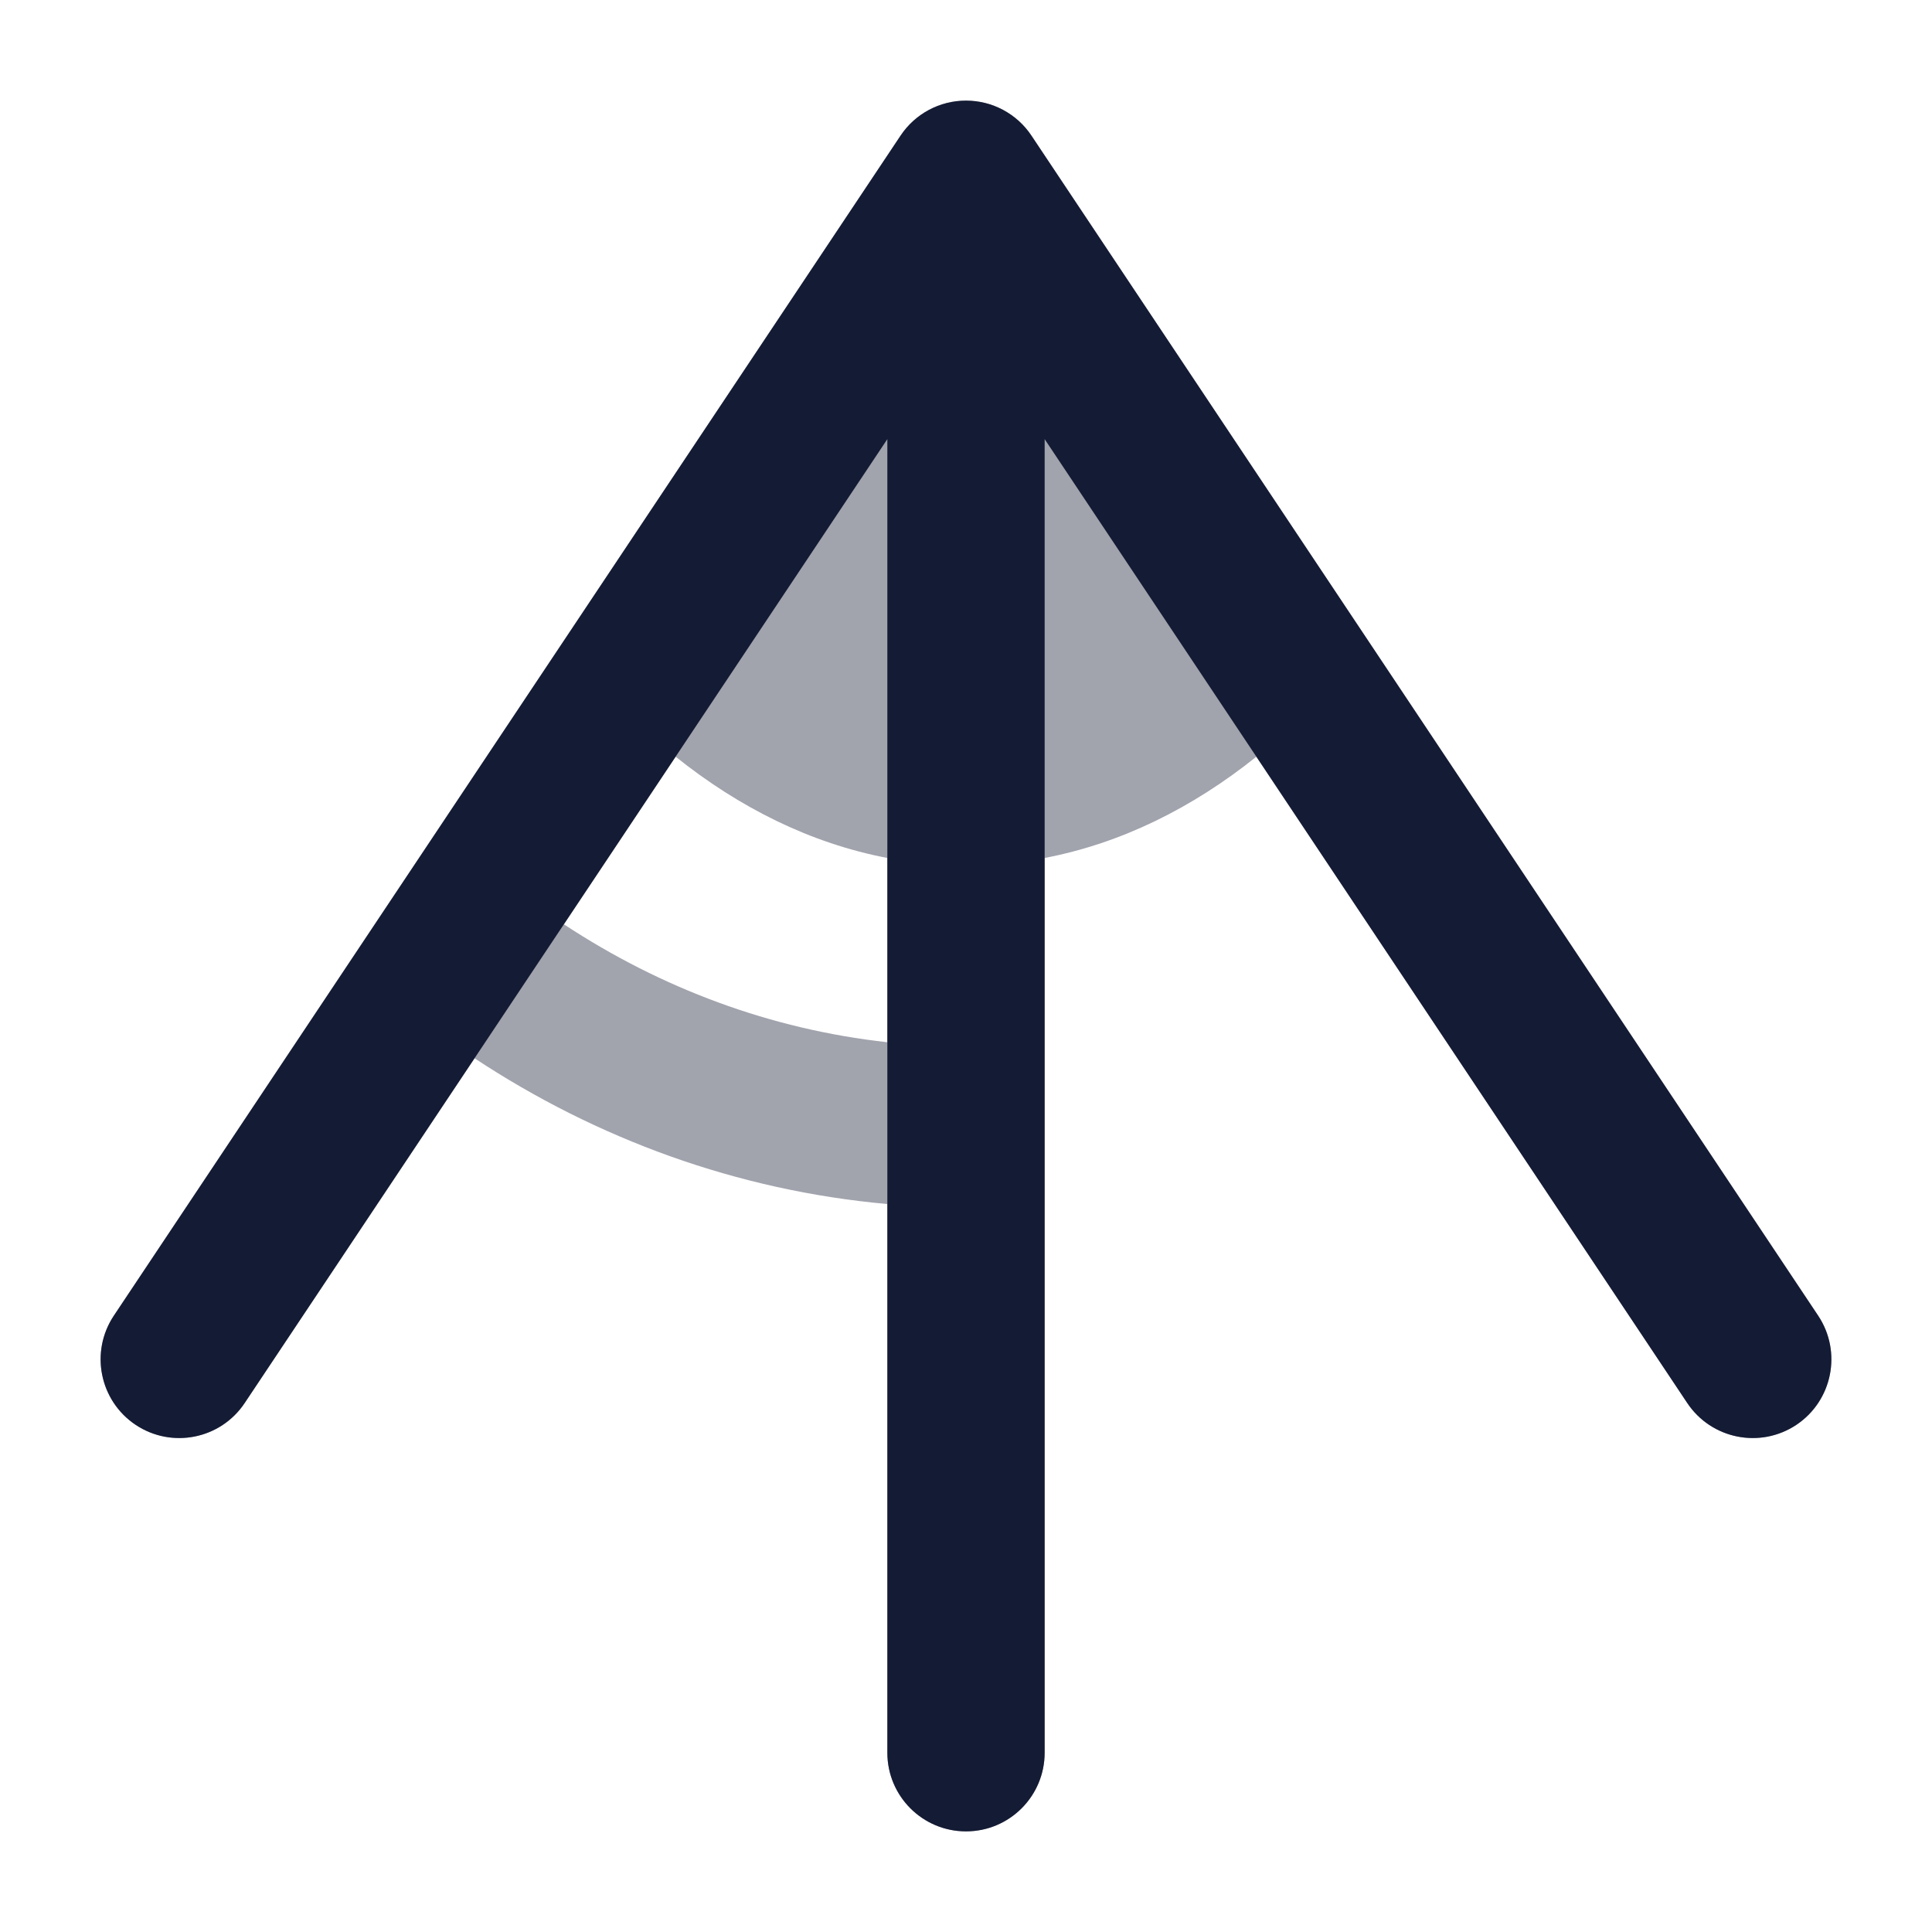 <svg width="24" height="24" viewBox="0 0 24 24" fill="none" xmlns="http://www.w3.org/2000/svg">
<path opacity="0.4" fill-rule="evenodd" clip-rule="evenodd" d="M12 1.25C12.327 1.25 12.632 1.413 12.813 1.685L22.586 16.344C22.885 16.793 22.764 17.4 22.315 17.7C21.866 17.999 21.259 17.878 20.96 17.428L15.607 9.4C14.815 10.034 13.93 10.476 12.977 10.658V21.773C12.977 22.312 12.54 22.75 12 22.75C11.46 22.75 11.023 22.312 11.023 21.773V14.957C9.154 14.789 7.411 14.147 5.895 13.146L3.04 17.428C2.741 17.878 2.134 17.999 1.685 17.7C1.236 17.4 1.115 16.793 1.414 16.344L11.187 1.685C11.368 1.413 11.673 1.25 12 1.25ZM8.393 9.4C9.185 10.034 10.07 10.476 11.023 10.658V12.947C9.569 12.787 8.207 12.274 7.005 11.482L8.393 9.4Z" fill="#141B34"/>
<path fill-rule="evenodd" clip-rule="evenodd" d="M12 1.25C12.327 1.25 12.632 1.413 12.813 1.685L22.586 16.344C22.885 16.793 22.764 17.4 22.315 17.7C21.866 17.999 21.259 17.878 20.959 17.428L12.977 5.455V21.773C12.977 22.312 12.54 22.75 12 22.75C11.46 22.75 11.023 22.312 11.023 21.773V5.455L3.04 17.428C2.741 17.878 2.134 17.999 1.685 17.7C1.236 17.4 1.115 16.793 1.414 16.344L11.187 1.685C11.368 1.413 11.673 1.25 12 1.25Z" fill="#141B34"/>
</svg>
